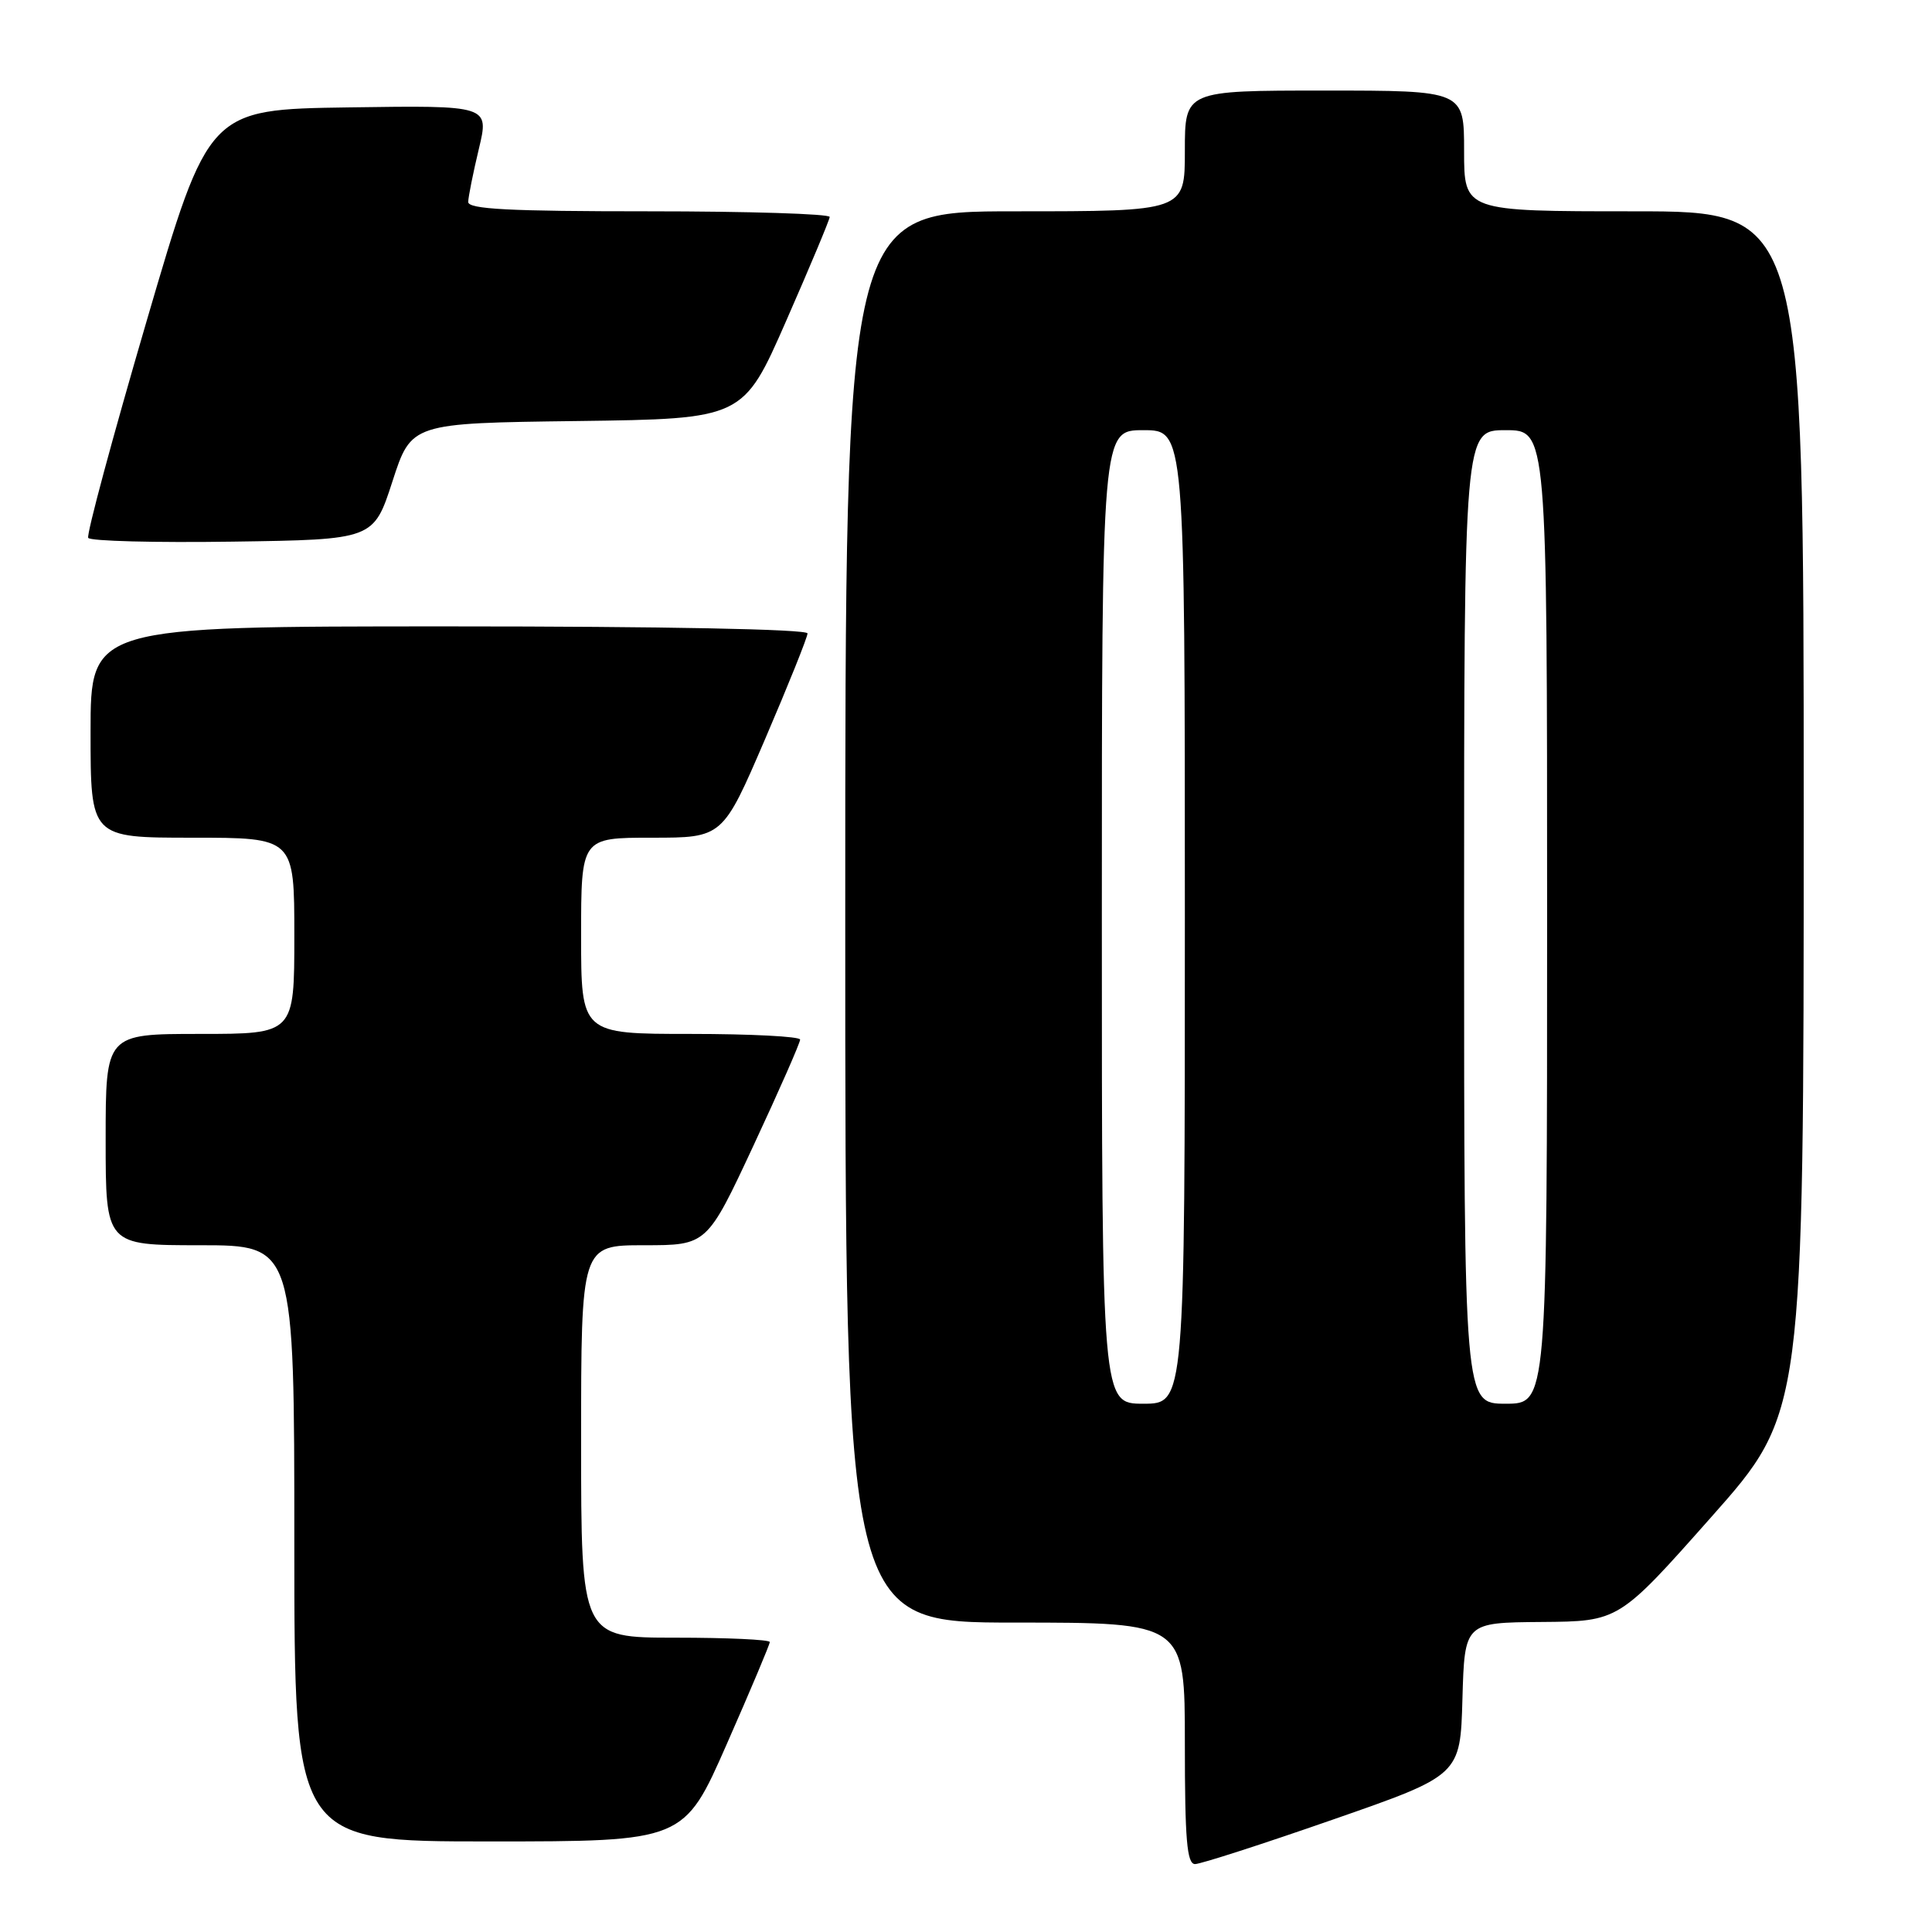 <?xml version="1.0" encoding="UTF-8" standalone="no"?>
<!DOCTYPE svg PUBLIC "-//W3C//DTD SVG 1.1//EN" "http://www.w3.org/Graphics/SVG/1.1/DTD/svg11.dtd" >
<svg xmlns="http://www.w3.org/2000/svg" xmlns:xlink="http://www.w3.org/1999/xlink" version="1.1" viewBox="0 0 256 256">
 <g >
 <path fill="currentColor"
d=" M 176.60 241.11 C 193.50 235.23 193.50 235.23 193.78 225.11 C 194.07 215.00 194.07 215.00 204.28 214.92 C 214.50 214.84 214.50 214.84 226.75 201.02 C 239.00 187.21 239.00 187.21 239.00 107.60 C 239.00 28.00 239.00 28.00 216.50 28.00 C 194.00 28.00 194.00 28.00 194.00 20.00 C 194.00 12.00 194.00 12.00 175.50 12.00 C 157.00 12.00 157.00 12.00 157.00 20.00 C 157.00 28.00 157.00 28.00 134.50 28.00 C 112.00 28.00 112.00 28.00 112.00 121.50 C 112.00 215.00 112.00 215.00 134.50 215.00 C 157.00 215.00 157.00 215.00 157.00 231.00 C 157.00 243.75 157.27 247.00 158.35 247.00 C 159.09 247.00 167.30 244.35 176.60 241.11 Z  M 96.31 231.08 C 99.44 223.97 102.00 217.90 102.00 217.58 C 102.00 217.26 96.38 217.00 89.50 217.00 C 77.00 217.00 77.00 217.00 77.00 191.00 C 77.00 165.00 77.00 165.00 85.34 165.00 C 93.68 165.00 93.68 165.00 99.86 151.75 C 103.26 144.46 106.03 138.16 106.02 137.75 C 106.01 137.34 99.47 137.00 91.50 137.00 C 77.00 137.00 77.00 137.00 77.00 124.00 C 77.00 111.00 77.00 111.00 86.38 111.00 C 95.76 111.00 95.76 111.00 101.38 97.93 C 104.47 90.73 107.00 84.43 107.00 83.93 C 107.00 83.37 87.94 83.00 59.50 83.00 C 12.00 83.00 12.00 83.00 12.00 97.00 C 12.00 111.00 12.00 111.00 25.50 111.00 C 39.00 111.00 39.00 111.00 39.00 124.00 C 39.00 137.00 39.00 137.00 26.50 137.00 C 14.00 137.00 14.00 137.00 14.00 151.00 C 14.00 165.00 14.00 165.00 26.50 165.00 C 39.00 165.00 39.00 165.00 39.00 204.50 C 39.00 244.00 39.00 244.00 64.81 244.00 C 90.63 244.00 90.63 244.00 96.31 231.08 Z  M 52.00 63.79 C 54.50 56.07 54.50 56.07 76.49 55.79 C 98.48 55.50 98.48 55.50 104.18 42.50 C 107.32 35.35 109.91 29.16 109.94 28.75 C 109.97 28.34 99.20 28.00 86.00 28.00 C 67.45 28.00 62.01 27.72 62.04 26.75 C 62.06 26.06 62.69 22.90 63.45 19.73 C 64.83 13.96 64.83 13.96 46.23 14.23 C 27.64 14.50 27.64 14.50 19.44 42.50 C 14.93 57.90 11.44 70.85 11.69 71.27 C 11.94 71.70 20.55 71.92 30.82 71.77 C 49.50 71.50 49.50 71.50 52.00 63.79 Z  M 146.00 121.50 C 146.00 57.00 146.00 57.00 151.50 57.00 C 157.00 57.00 157.00 57.00 157.00 121.50 C 157.00 186.00 157.00 186.00 151.50 186.00 C 146.00 186.00 146.00 186.00 146.00 121.50 Z  M 194.00 121.50 C 194.00 57.00 194.00 57.00 199.50 57.00 C 205.00 57.00 205.00 57.00 205.00 121.50 C 205.00 186.00 205.00 186.00 199.50 186.00 C 194.00 186.00 194.00 186.00 194.00 121.50 Z "/>
</g>
</svg>
